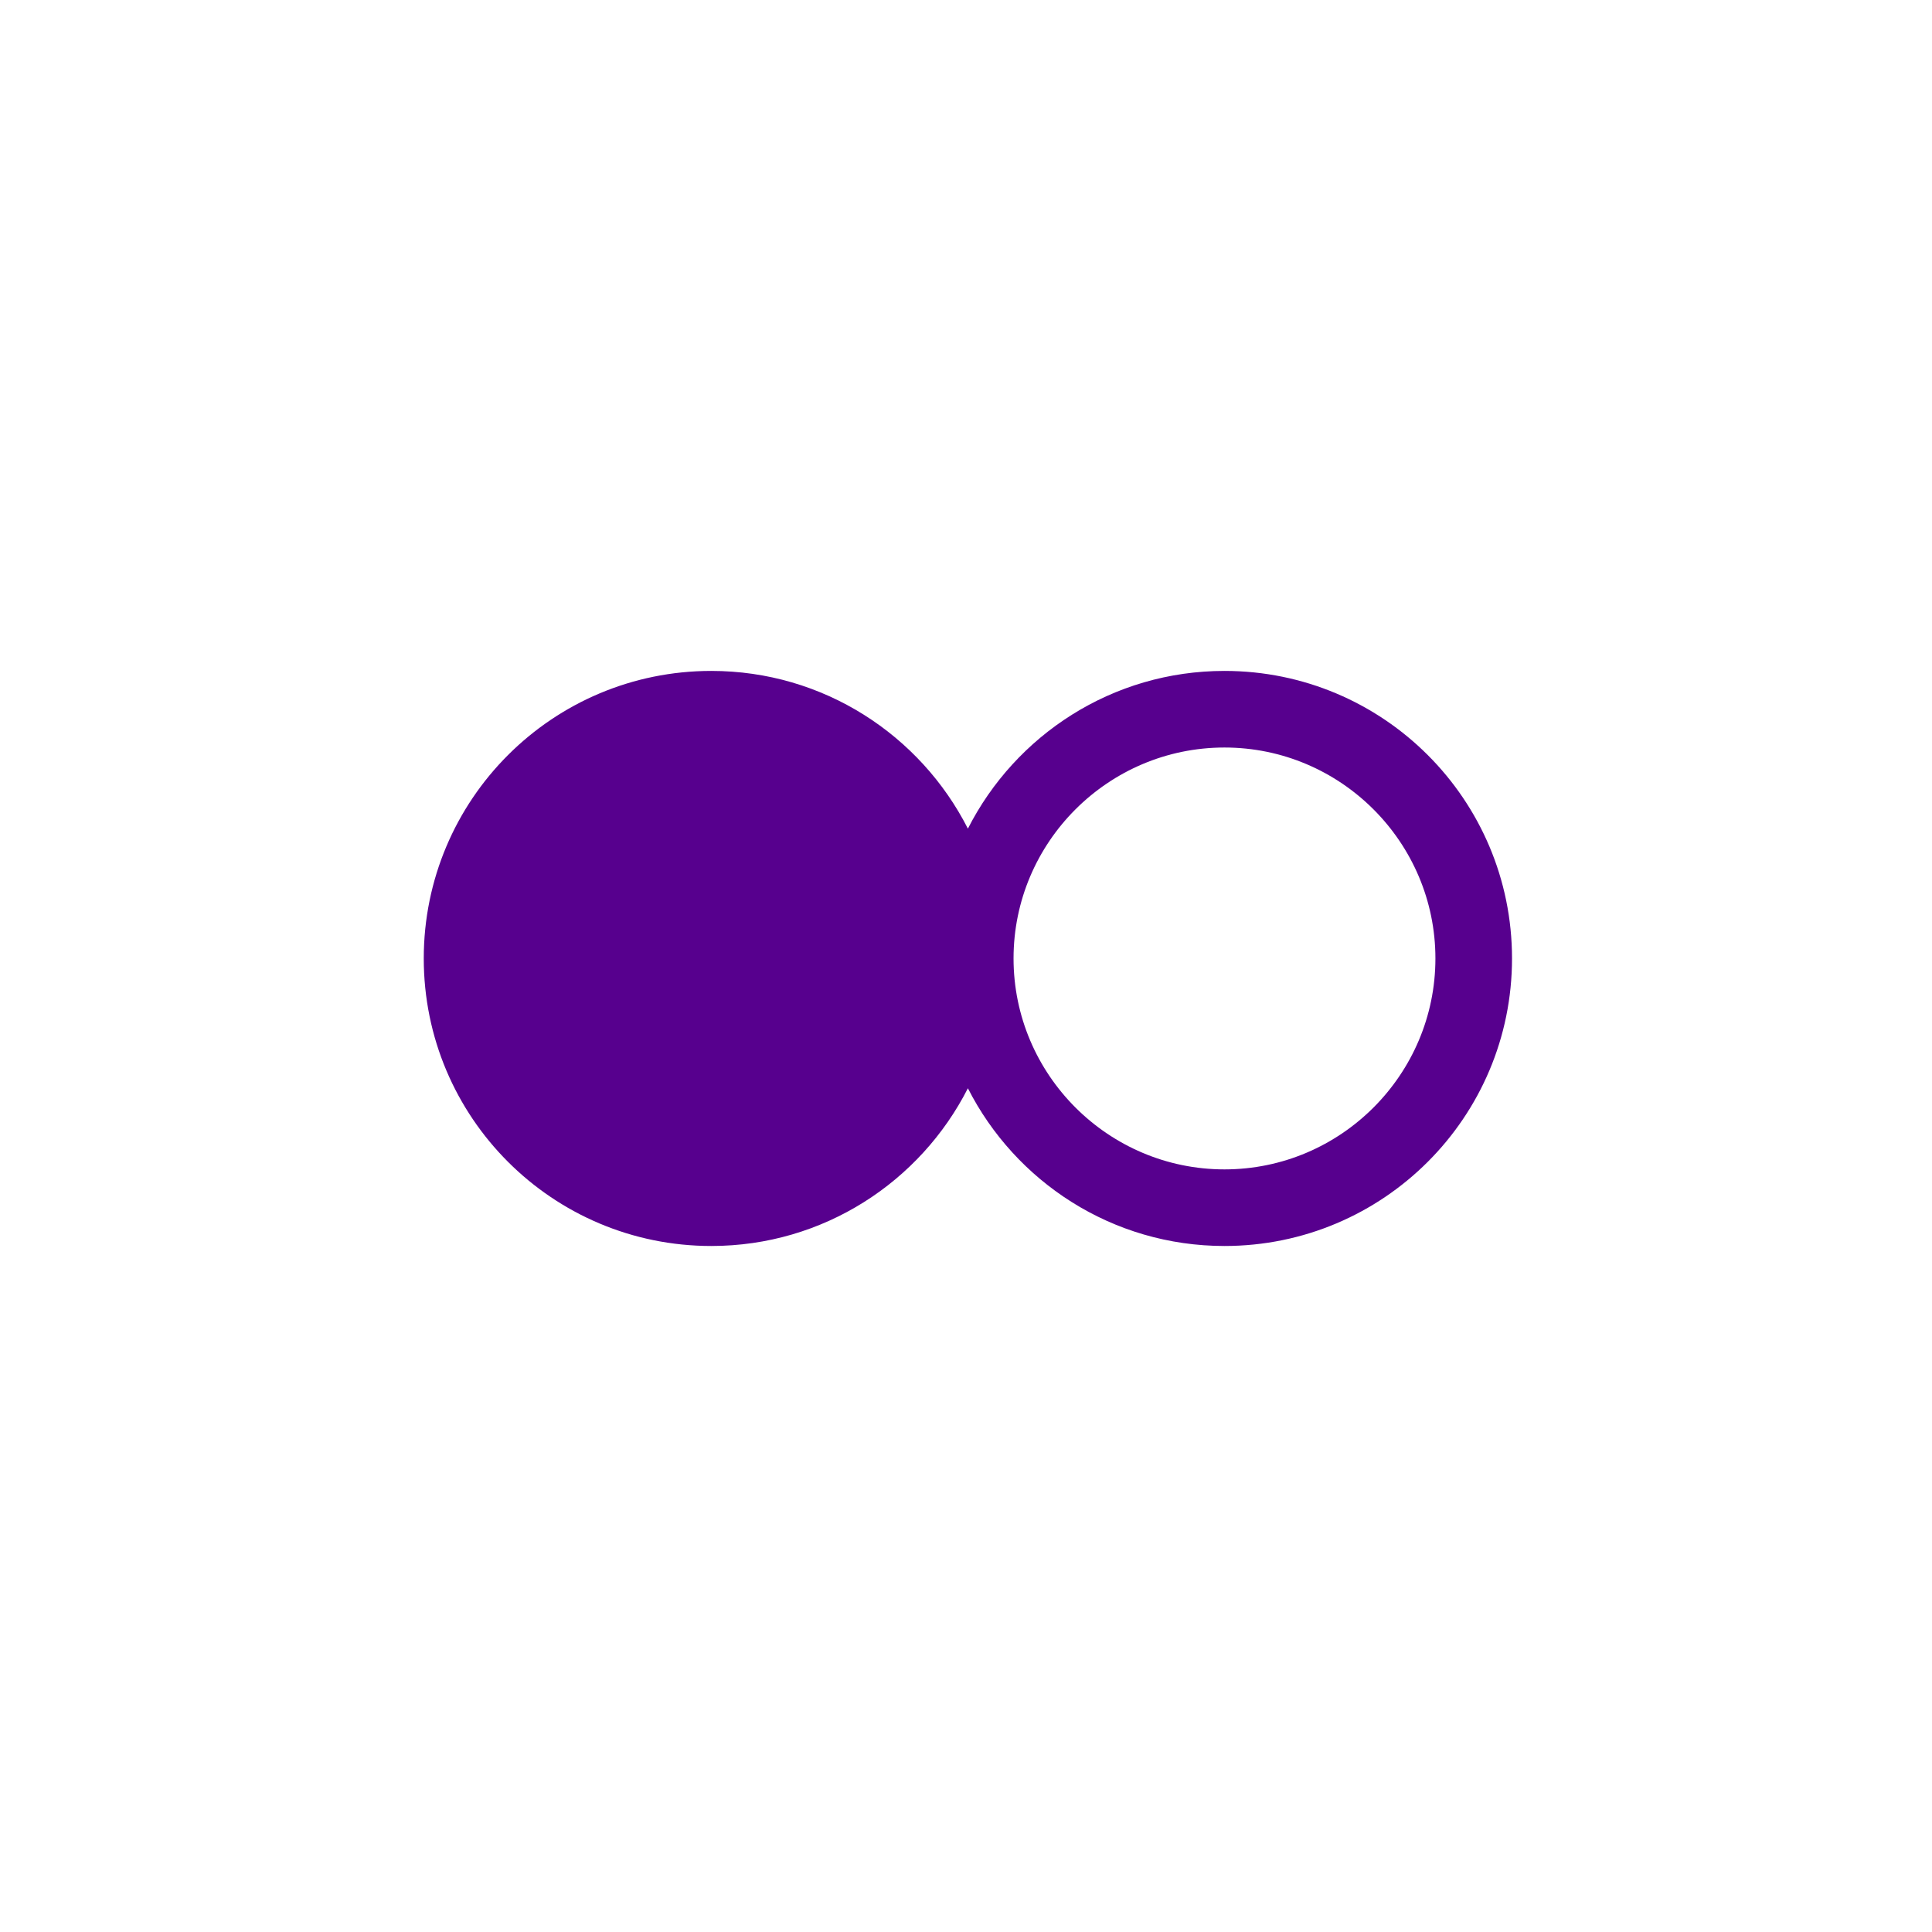 <?xml version="1.0" encoding="utf-8"?>
<!-- Generator: Adobe Illustrator 18.0.0, SVG Export Plug-In . SVG Version: 6.00 Build 0)  -->
<!DOCTYPE svg PUBLIC "-//W3C//DTD SVG 1.1//EN" "http://www.w3.org/Graphics/SVG/1.1/DTD/svg11.dtd">
<svg version="1.1" id="Layer_1" xmlns="http://www.w3.org/2000/svg" xmlns:xlink="http://www.w3.org/1999/xlink" x="0px" y="0px"
	 viewBox="0 0 512 512" enable-background="new 0 0 512 512" xml:space="preserve">
<path d="M324.5,177.8c-29.7,0-55.4,17-68,41.8c-12.6-24.8-38.3-41.8-68-41.8c-42.1,0-76.2,34.1-76.2,76.2
	c0,42.1,34.1,76.2,76.2,76.2c29.7,0,55.4-17,68-41.8c12.6,24.8,38.3,41.8,68,41.8c42.1,0,76.2-34.1,76.2-76.2
	C400.7,211.9,366.6,177.8,324.5,177.8z M324.5,309.9c-30.8,0-55.9-25.1-55.9-55.9s25.1-55.9,55.9-55.9c30.8,0,55.9,25.1,55.9,55.9
	S355.3,309.9,324.5,309.9z" fill="#57008E"/>
</svg>

